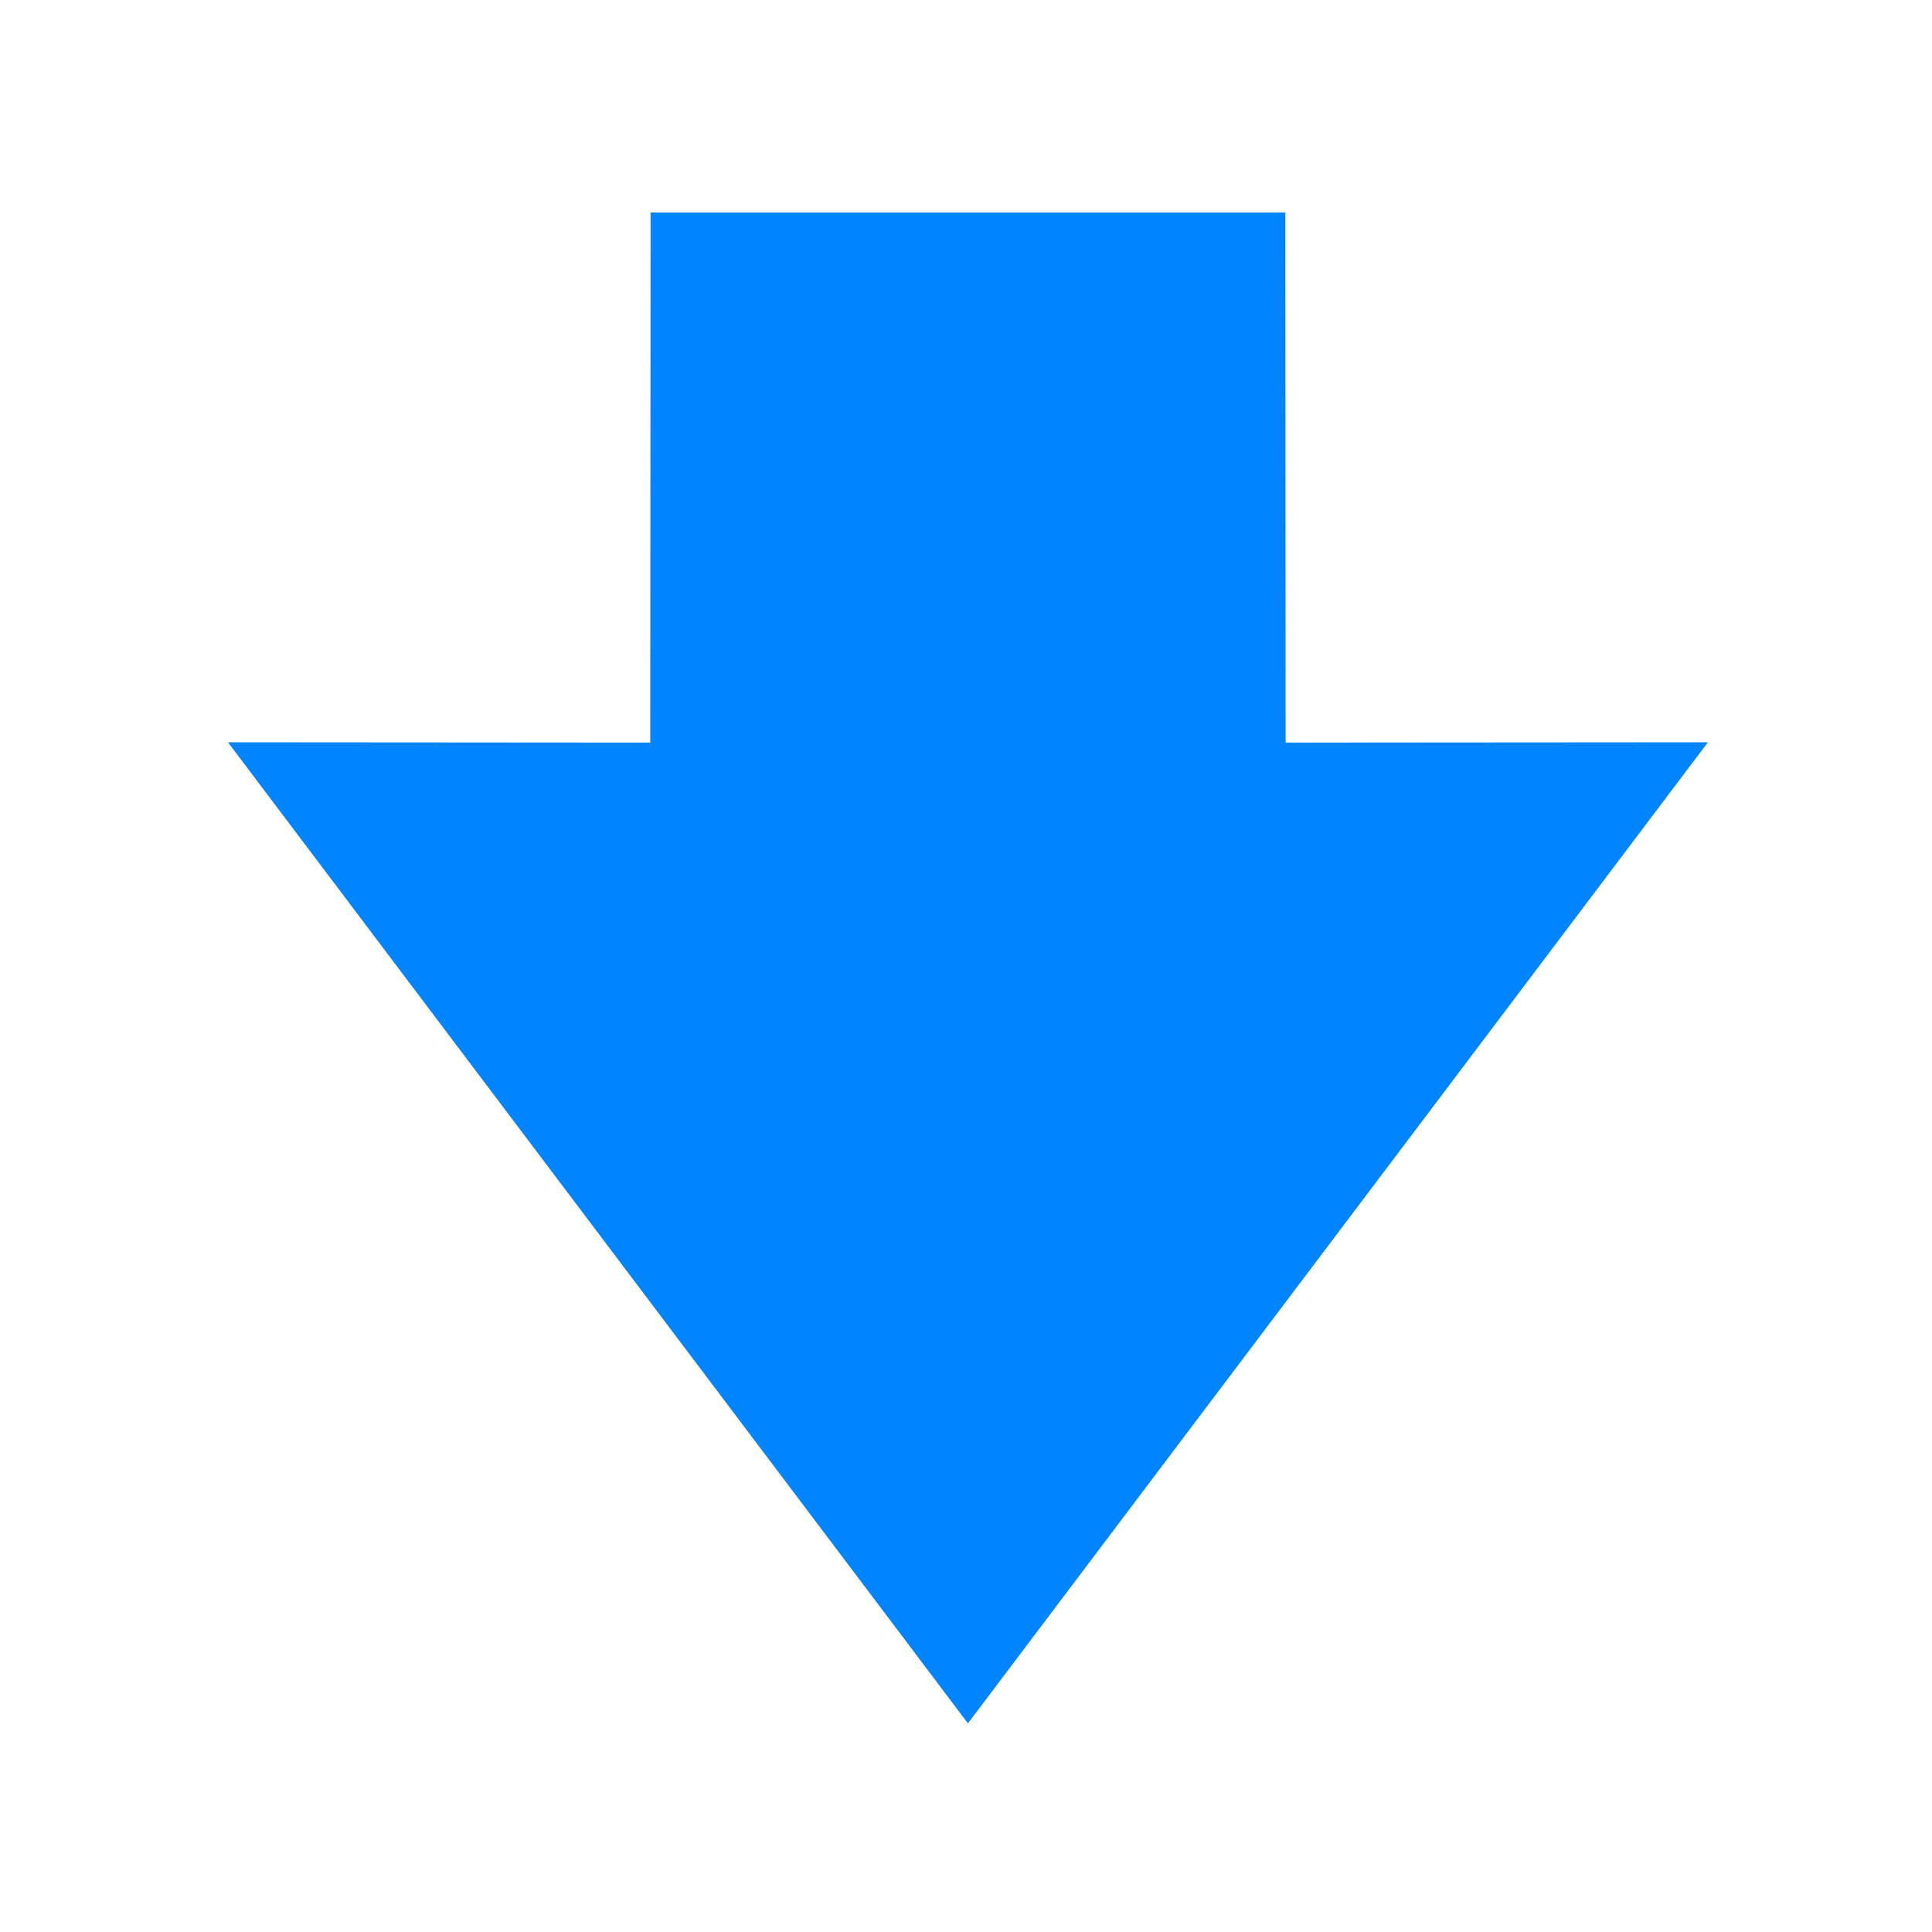 <svg xmlns="http://www.w3.org/2000/svg" width="500" height="500" viewBox="0 0 500 500">
<defs>
    <style>
      .cls-1 {
        fill: #0084ff;
        fill-rule: evenodd;
      }
    </style>
  </defs>
  <path class="cls-1" d="M332.629,55l0.086,137.179L442,192.1,250.5,446,59,192.1l109.286,0.08L168.372,55H332.629Z"/>
</svg>
